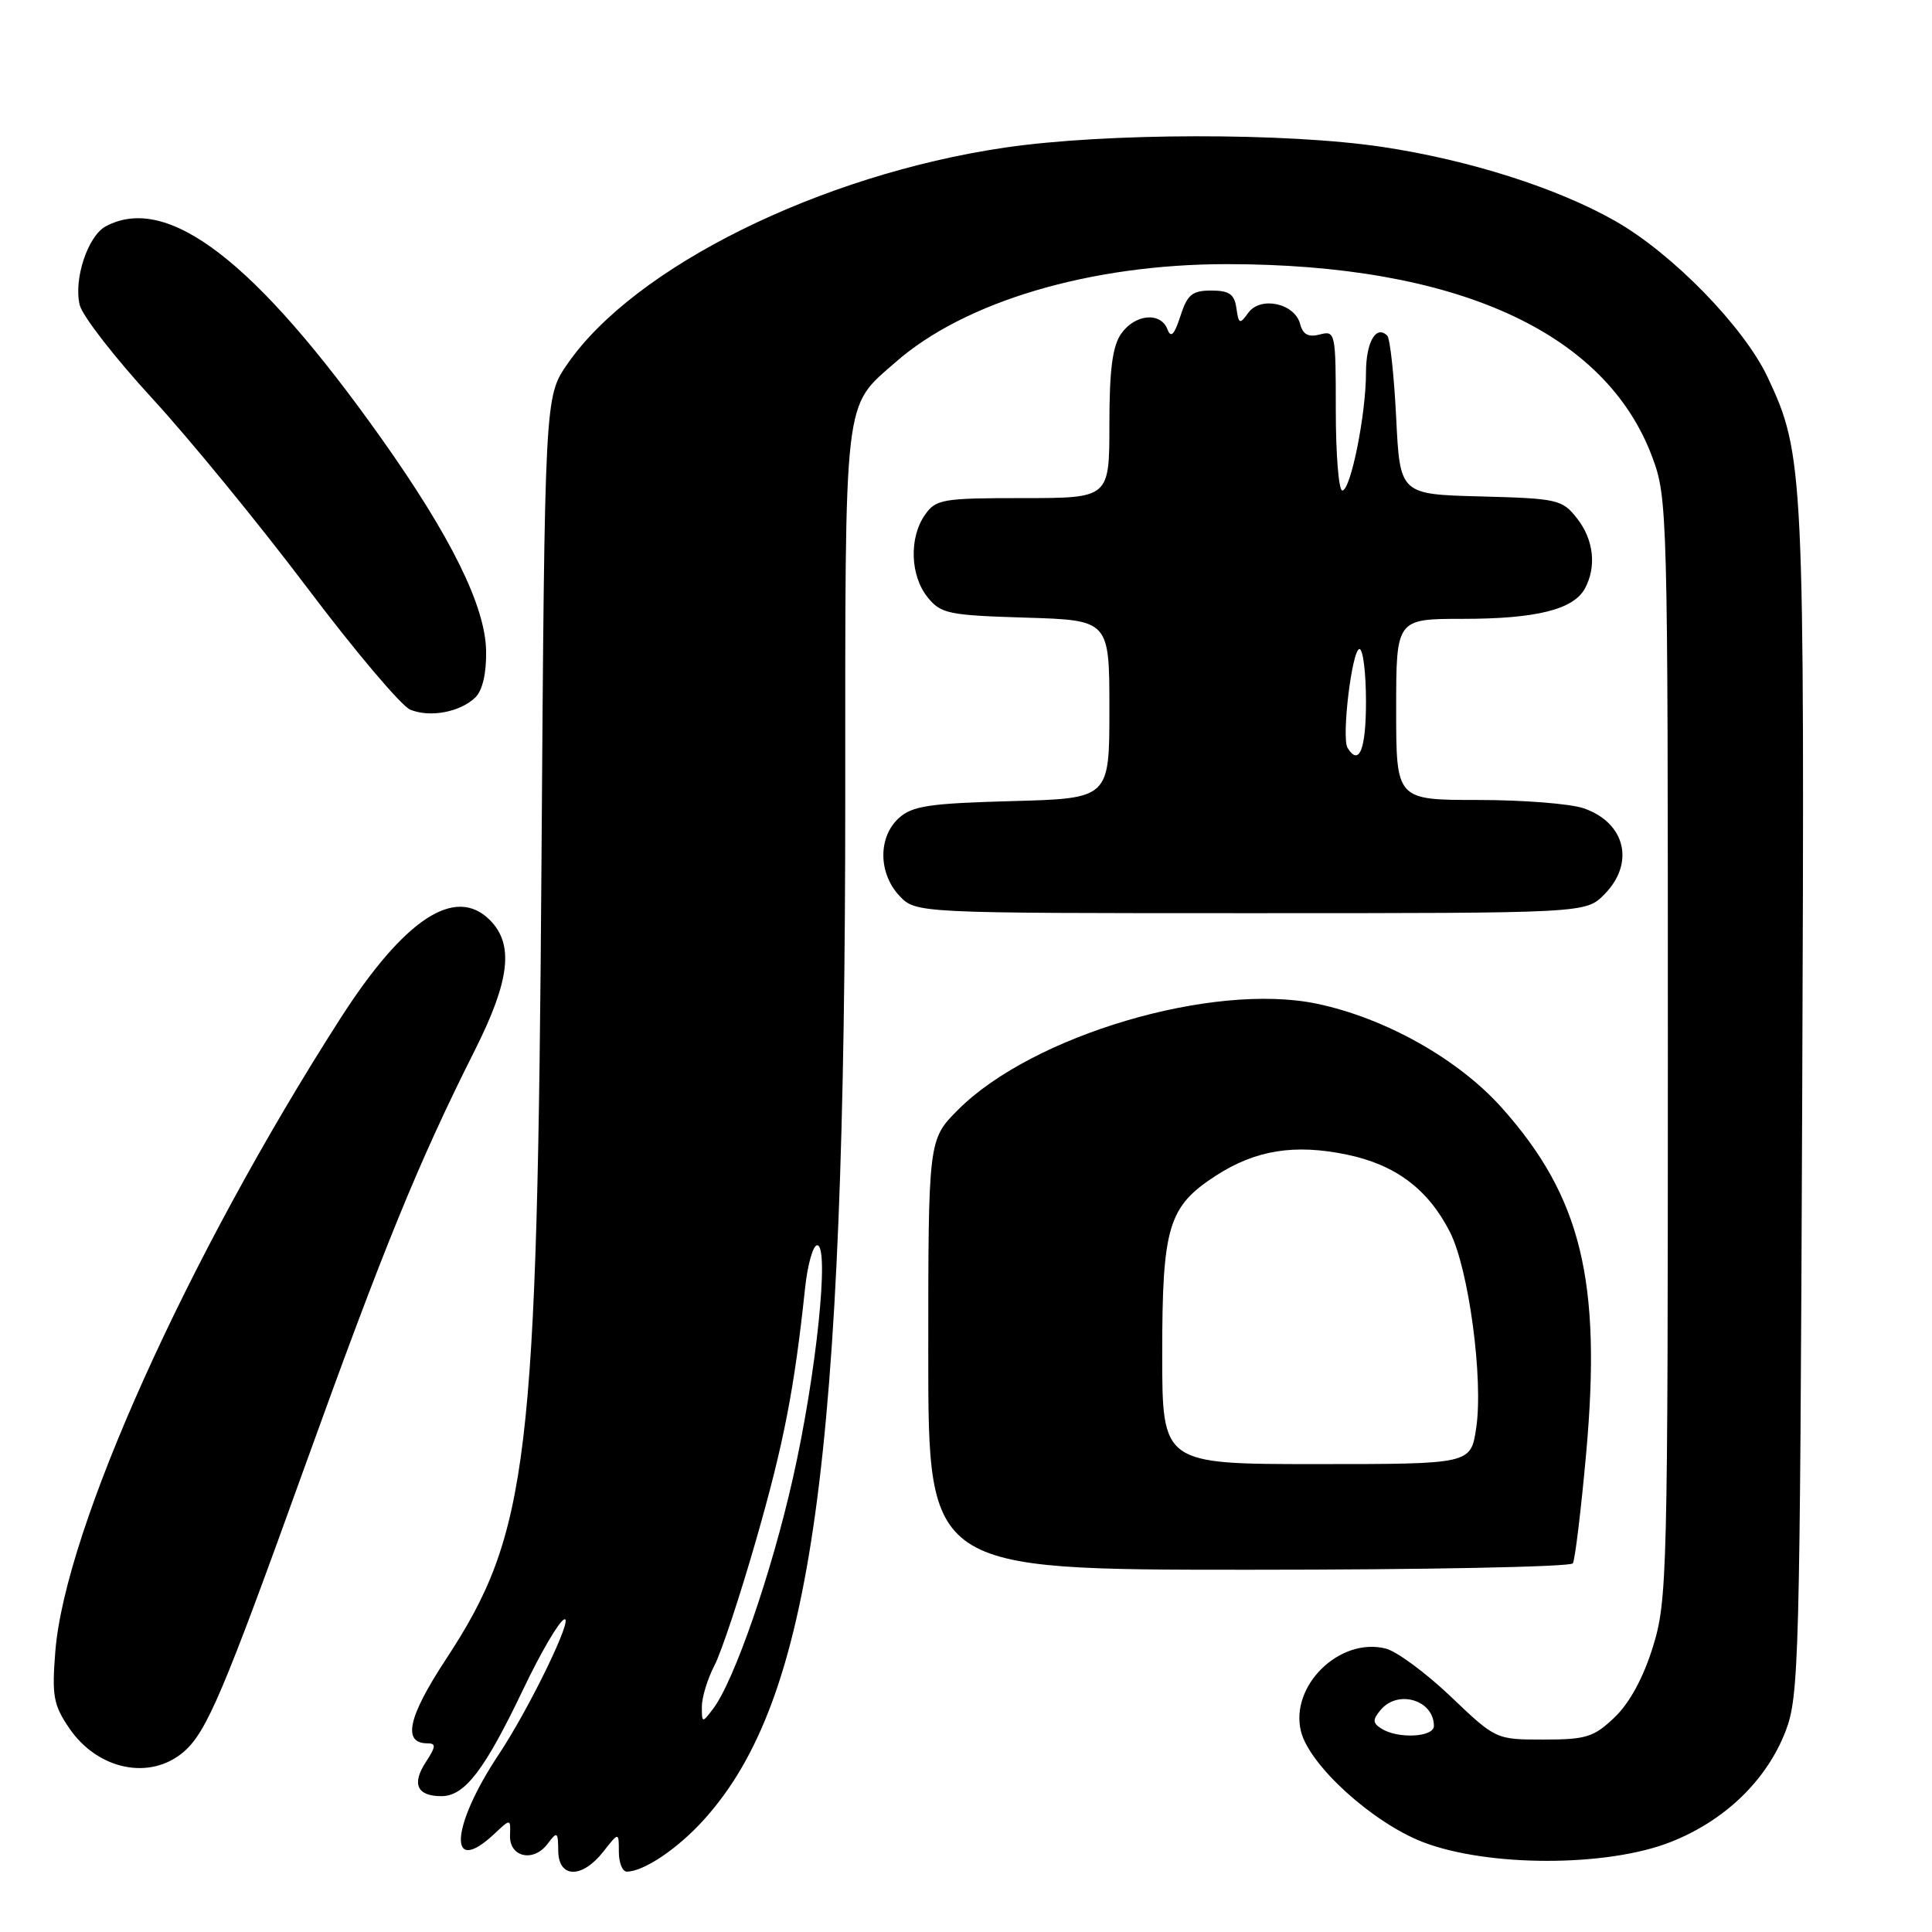 <?xml version="1.0" encoding="UTF-8" standalone="no"?>
<!DOCTYPE svg PUBLIC "-//W3C//DTD SVG 1.1//EN" "http://www.w3.org/Graphics/SVG/1.1/DTD/svg11.dtd" >
<svg xmlns="http://www.w3.org/2000/svg" xmlns:xlink="http://www.w3.org/1999/xlink" version="1.1" viewBox="0 0 256 256">
 <g >
 <path fill="currentColor"
d=" M 79.93 245.37 C 82.00 242.73 82.00 242.73 82.00 245.37 C 82.00 246.81 82.47 248.00 83.05 248.00 C 85.29 248.00 89.81 244.96 93.28 241.11 C 107.66 225.19 112.00 193.82 112.00 105.70 C 112.00 51.67 111.72 54.09 118.67 47.99 C 127.83 39.94 144.52 35.00 162.53 35.00 C 192.94 35.00 212.72 43.95 218.92 60.53 C 220.96 65.96 221.00 67.63 221.00 138.93 C 221.00 208.66 220.92 212.06 219.03 218.18 C 217.76 222.29 215.94 225.64 213.96 227.54 C 211.20 230.18 210.19 230.50 204.54 230.50 C 198.21 230.50 198.21 230.50 192.23 224.80 C 188.94 221.67 185.06 218.80 183.61 218.44 C 177.50 216.91 170.88 223.39 172.39 229.43 C 173.52 233.92 181.84 241.48 188.50 244.07 C 197.10 247.40 212.92 247.41 221.36 244.08 C 228.54 241.26 234.09 235.90 236.60 229.39 C 238.38 224.77 238.50 220.10 238.80 146.00 C 239.13 62.22 239.04 60.24 234.23 50.00 C 231.09 43.32 221.57 33.56 214.00 29.27 C 206.30 24.90 194.70 21.21 183.25 19.48 C 170.46 17.55 146.52 17.59 133.13 19.56 C 108.70 23.16 84.04 35.37 75.17 48.25 C 72.18 52.59 72.18 52.59 71.75 114.05 C 71.20 193.73 70.07 203.14 59.06 219.91 C 54.06 227.52 53.30 231.00 56.63 231.00 C 57.80 231.00 57.77 231.43 56.44 233.46 C 54.52 236.38 55.25 238.00 58.49 238.00 C 61.58 238.00 64.21 234.56 69.35 223.80 C 71.63 219.01 74.06 214.86 74.75 214.58 C 76.14 214.00 70.17 226.34 66.07 232.50 C 59.68 242.11 59.32 248.80 65.52 242.98 C 67.66 240.97 67.66 240.97 67.58 243.20 C 67.48 246.08 70.67 246.81 72.54 244.34 C 73.84 242.62 73.94 242.69 73.97 245.25 C 74.01 248.89 77.11 248.95 79.93 245.37 Z  M 24.36 232.11 C 27.40 229.47 29.61 224.25 40.44 194.18 C 50.86 165.26 55.45 154.02 62.92 139.16 C 67.58 129.89 68.12 125.12 64.90 121.90 C 60.31 117.31 53.55 121.77 45.07 135.00 C 24.84 166.56 8.64 202.53 7.33 218.82 C 6.86 224.72 7.08 225.91 9.18 229.00 C 12.96 234.54 19.91 235.96 24.36 232.11 Z  M 208.41 207.15 C 208.70 206.68 209.49 200.15 210.17 192.63 C 212.24 169.72 209.53 158.60 199.01 146.80 C 193.25 140.34 183.54 134.88 174.45 132.99 C 160.66 130.13 136.82 137.18 126.97 147.03 C 123.00 151.00 123.00 151.00 123.00 179.50 C 123.00 208.00 123.00 208.00 165.44 208.00 C 188.78 208.00 208.12 207.62 208.41 207.15 Z  M 212.55 118.55 C 216.67 114.42 215.41 109.04 209.87 107.11 C 208.13 106.50 201.82 106.00 195.85 106.00 C 185.00 106.00 185.00 106.00 185.00 94.00 C 185.00 82.00 185.00 82.00 193.85 82.00 C 203.57 82.00 208.52 80.76 210.02 77.96 C 211.58 75.05 211.17 71.48 208.95 68.67 C 207.01 66.19 206.38 66.05 196.20 65.78 C 185.50 65.50 185.50 65.50 185.00 55.33 C 184.72 49.74 184.19 44.86 183.82 44.48 C 182.34 43.00 181.00 45.33 181.00 49.39 C 181.00 54.92 178.97 65.00 177.86 65.00 C 177.39 65.00 177.00 60.22 177.00 54.38 C 177.00 44.07 176.94 43.78 174.89 44.32 C 173.36 44.72 172.64 44.33 172.27 42.92 C 171.55 40.19 167.05 39.21 165.42 41.43 C 164.27 43.02 164.13 42.97 163.83 40.83 C 163.57 38.98 162.88 38.50 160.50 38.50 C 157.97 38.50 157.33 39.03 156.41 41.88 C 155.60 44.38 155.15 44.84 154.69 43.63 C 153.79 41.29 150.38 41.62 148.56 44.22 C 147.41 45.87 147.00 48.99 147.00 56.22 C 147.00 66.00 147.00 66.00 135.56 66.00 C 124.87 66.00 124.01 66.15 122.56 68.22 C 120.44 71.25 120.60 76.28 122.91 79.14 C 124.67 81.32 125.67 81.53 135.91 81.84 C 147.00 82.18 147.00 82.18 147.00 93.99 C 147.00 105.80 147.00 105.80 134.10 106.15 C 123.13 106.45 120.89 106.78 119.10 108.40 C 116.34 110.91 116.37 115.70 119.17 118.69 C 121.35 121.00 121.35 121.00 165.72 121.00 C 210.09 121.00 210.09 121.00 212.55 118.55 Z  M 63.00 92.40 C 63.94 91.47 64.47 89.18 64.41 86.21 C 64.30 80.31 59.76 71.10 50.51 58.06 C 33.83 34.56 22.20 25.61 14.01 29.99 C 11.63 31.27 9.72 37.05 10.57 40.44 C 10.94 41.89 15.26 47.45 20.17 52.79 C 25.08 58.13 34.30 69.39 40.66 77.82 C 47.01 86.25 53.18 93.54 54.35 94.03 C 56.99 95.12 60.99 94.36 63.00 92.40 Z  M 183.06 229.06 C 181.87 228.31 181.85 227.88 182.94 226.58 C 185.22 223.83 190.00 225.26 190.00 228.70 C 190.00 230.19 185.25 230.44 183.06 229.06 Z  M 93.00 226.14 C 93.00 224.91 93.75 222.46 94.66 220.70 C 95.58 218.94 98.07 211.43 100.20 204.00 C 103.86 191.24 105.25 184.09 106.67 170.75 C 107.00 167.59 107.73 165.00 108.28 165.00 C 109.95 165.00 108.17 182.12 105.06 195.88 C 102.22 208.49 97.27 222.78 94.48 226.44 C 93.04 228.33 93.00 228.33 93.00 226.14 Z  M 154.00 179.40 C 154.00 162.53 154.80 159.87 161.10 155.79 C 166.34 152.39 171.53 151.55 178.46 152.99 C 184.92 154.33 189.23 157.57 192.12 163.24 C 194.62 168.14 196.58 182.80 195.60 189.25 C 194.88 194.00 194.88 194.00 174.44 194.00 C 154.00 194.00 154.00 194.00 154.00 179.40 Z  M 178.56 99.10 C 177.73 97.76 179.15 86.00 180.14 86.00 C 180.61 86.00 181.00 89.15 181.00 93.00 C 181.00 99.31 180.09 101.58 178.56 99.10 Z "/>
</g>
</svg>